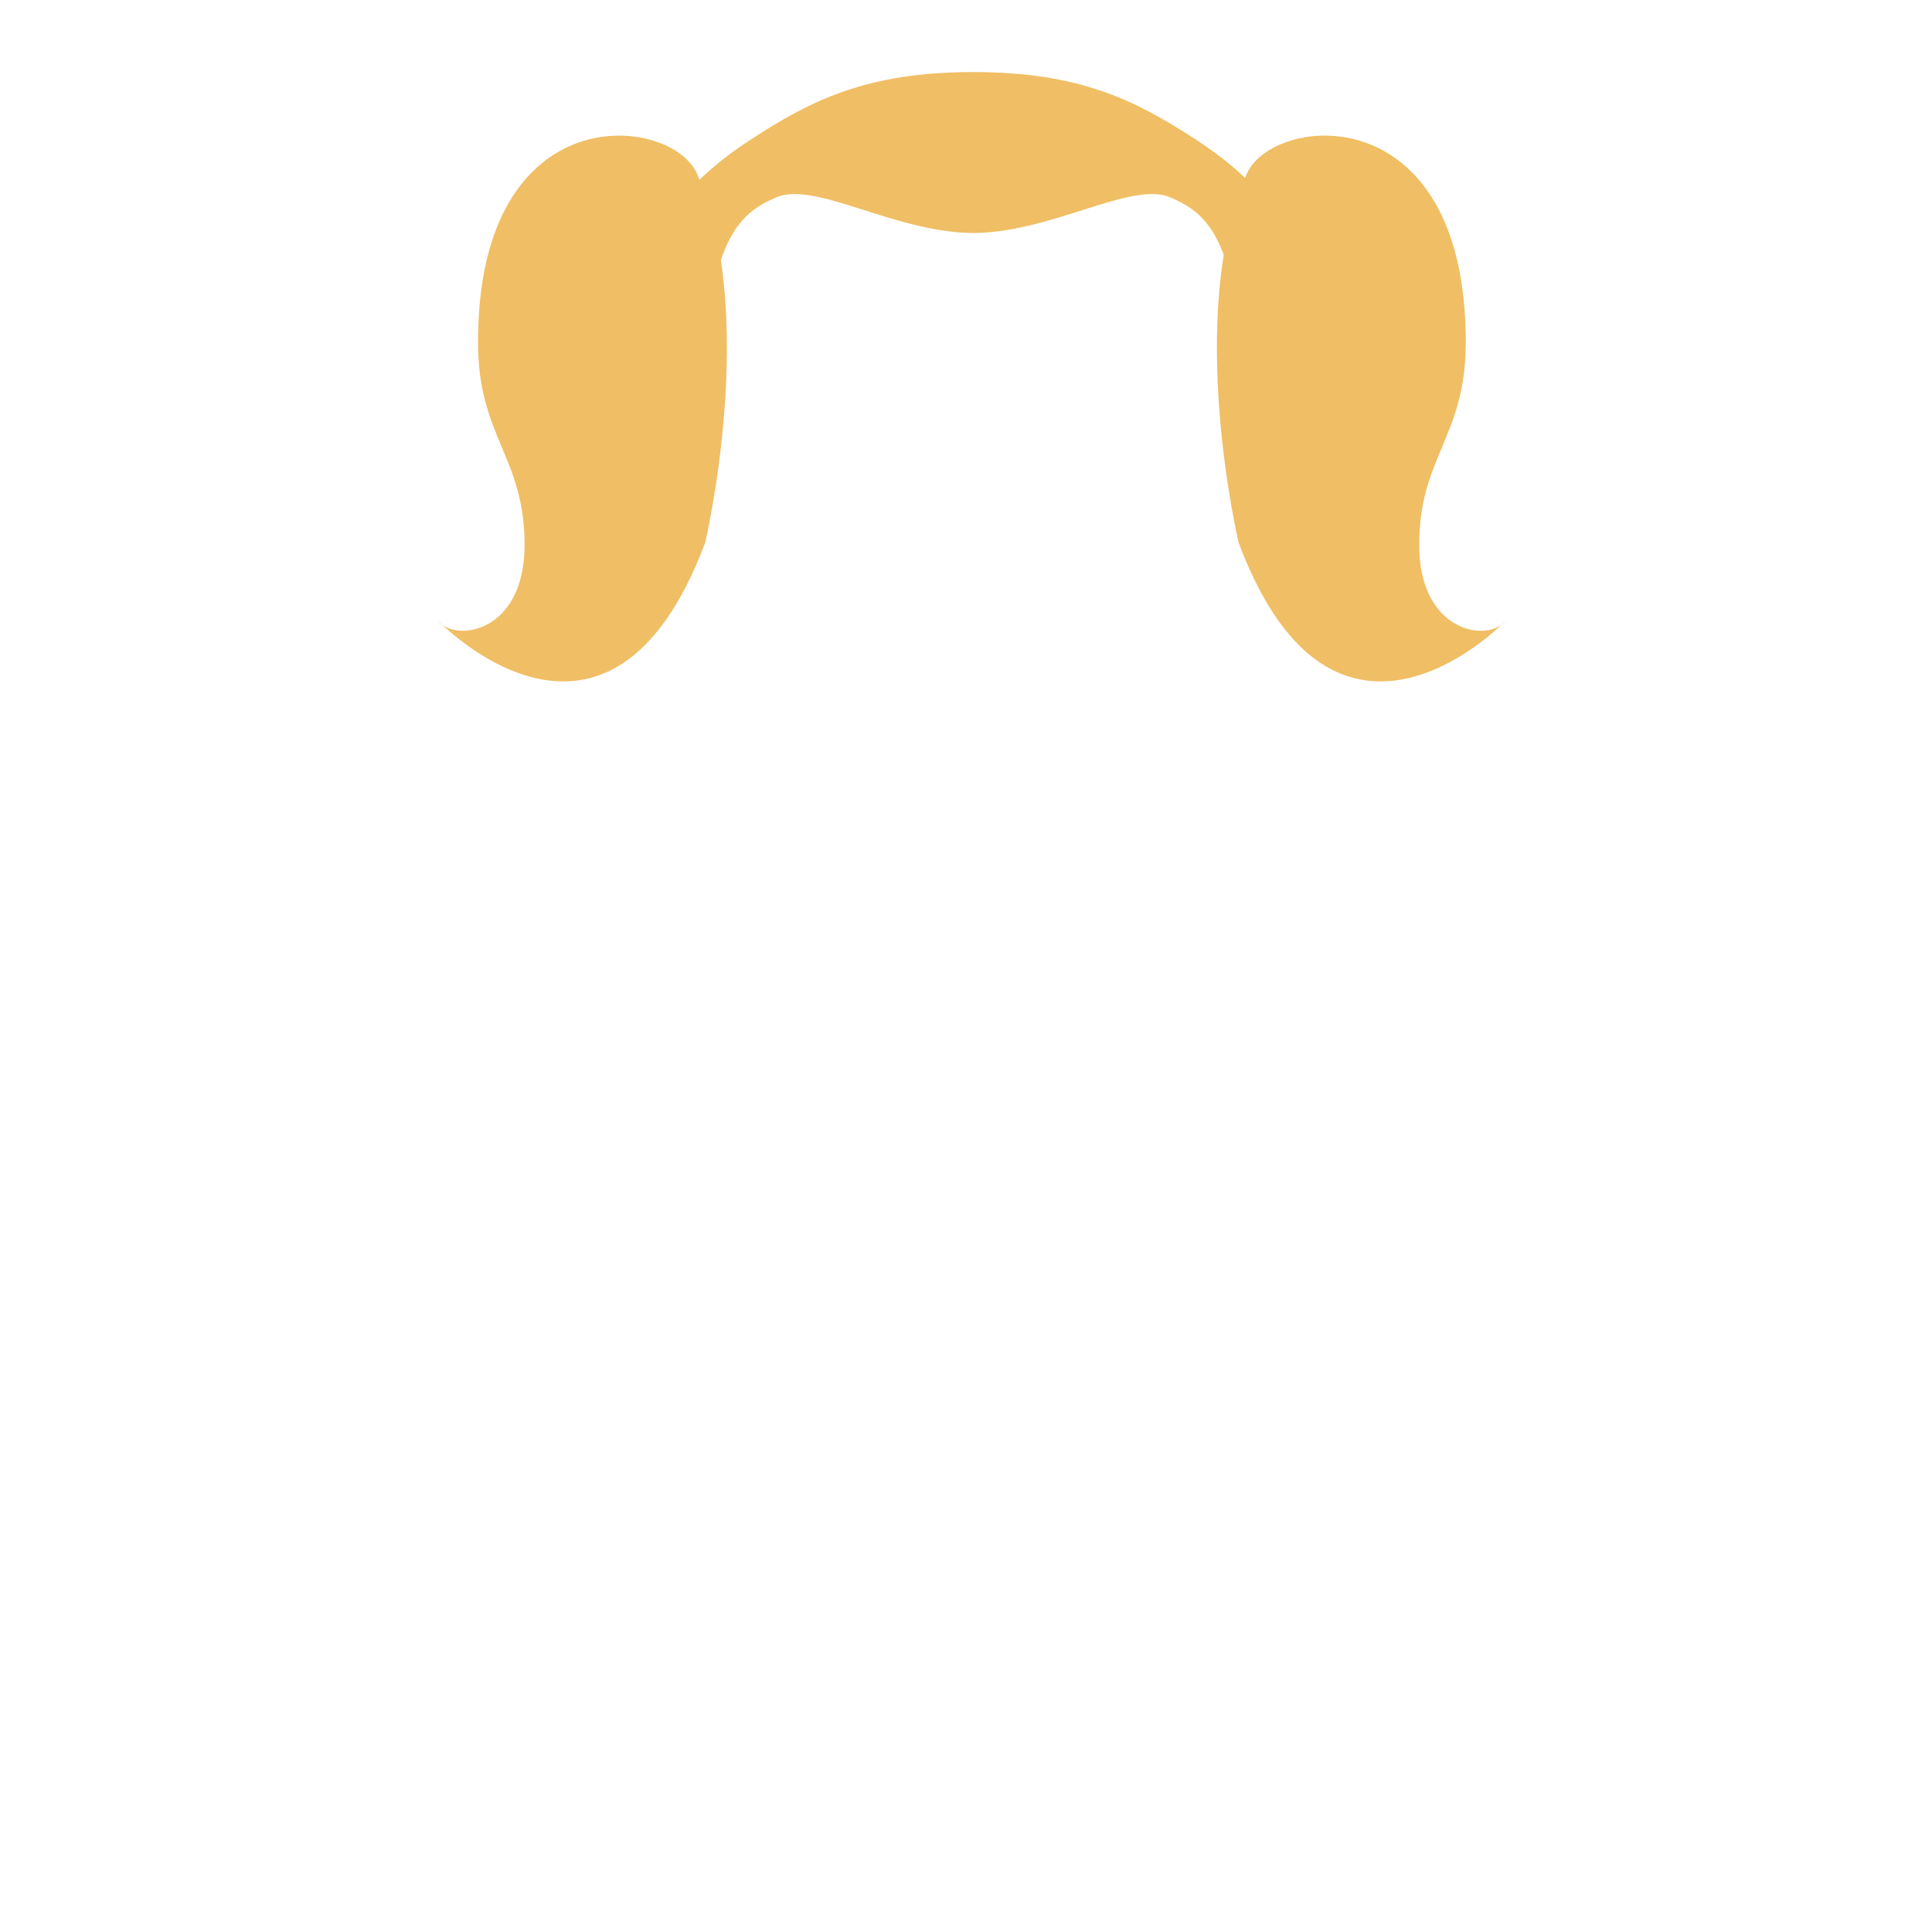 <?xml version="1.0" encoding="utf-8"?>
<!-- Generator: Adobe Illustrator 16.0.1, SVG Export Plug-In . SVG Version: 6.00 Build 0)  -->
<!DOCTYPE svg PUBLIC "-//W3C//DTD SVG 1.1//EN" "http://www.w3.org/Graphics/SVG/1.1/DTD/svg11.dtd">
<svg version="1.1" xmlns="http://www.w3.org/2000/svg" xmlns:xlink="http://www.w3.org/1999/xlink" x="0px" y="0px" width="500px"
	 height="500px" viewBox="0 0 500 500" enable-background="new 0 0 500 500" xml:space="preserve">
<g id="avatar">
	<path fill="#F0BE64" d="M309.542,36.165c-15.32-9.939-29.67-17.514-57.662-17.514c-27.992,0-42.343,7.575-57.662,17.514
		c-58.955,38.238-11.876,90.108-11.876,90.108c-2.641-63.346,8.355-70.736,18.478-75.168c10.018-4.38,30.369,8.919,50.74,9.197
		v0.011c0.107,0,0.214-0.004,0.321-0.005c0.107,0,0.214,0.005,0.321,0.005v-0.011c20.375-0.278,40.727-13.577,50.745-9.197
		c10.118,4.433,21.114,11.822,18.477,75.168C321.423,126.273,368.5,74.403,309.542,36.165z"/>
	<path fill="#F0BE64" d="M180.586,45.438c-6.053-15.757-56.875-21.569-56.875,43.16c0,24.501,12.057,29.583,12.057,52.445
		c0,22.862-18.088,25.402-22.508,19.476c0,0,44.213,46.569,69.229-20.054C182.489,140.465,196.353,81.883,180.586,45.438z"/>
	<path fill="#F0BE64" d="M322.468,45.438c6.053-15.757,56.875-21.569,56.875,43.16c0,24.501-12.057,29.583-12.057,52.445
		c0,22.862,18.088,25.402,22.508,19.476c0,0-44.213,46.569-69.229-20.054C320.565,140.465,306.701,81.883,322.468,45.438z"/>
</g>
<g id="robot">
</g>
</svg>
